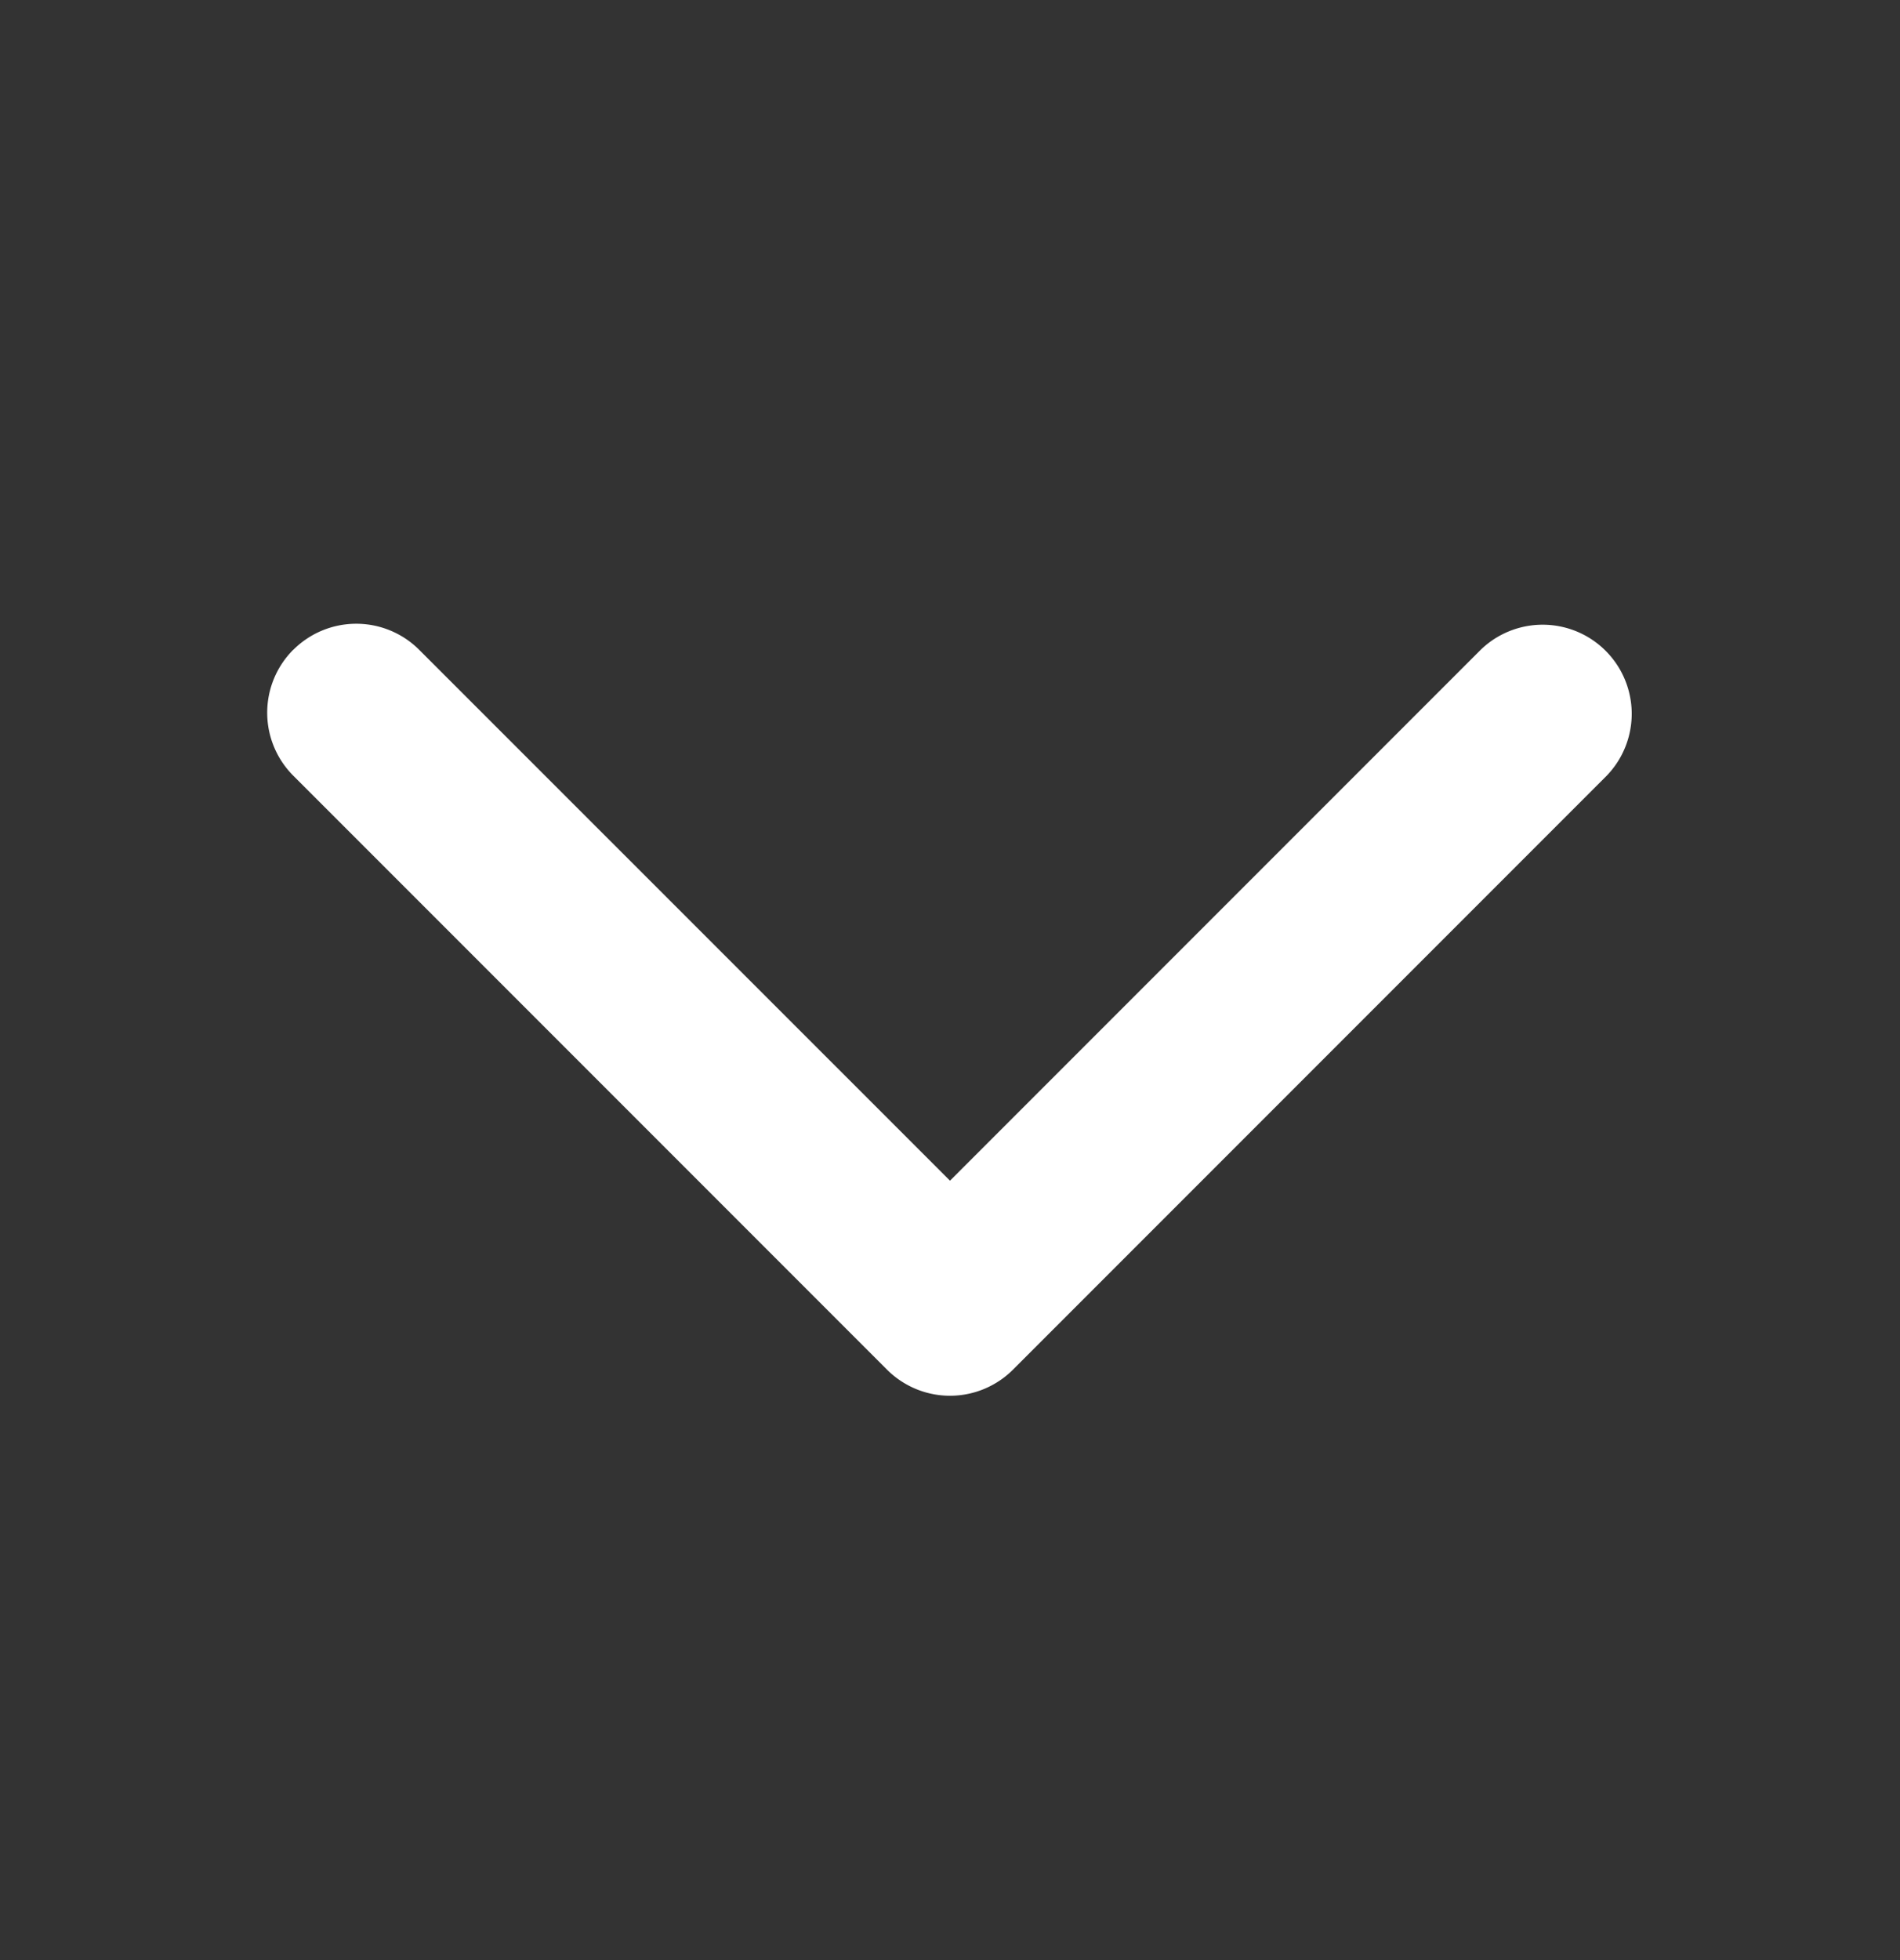 <svg width="100%" height="100%" viewBox="0 0 32 33" xmlns="http://www.w3.org/2000/svg" fill="white"><rect x="0" y="0" width="32" height="33" fill="#333333" stroke="none"/><path fill-rule="evenodd" d="M5.293 11.293a1 1 0 0 1 1.414 0L16 20.586l9.293-9.293a1 1 0 0 1 1.414 1.414l-10 10a1 1 0 0 1-1.414 0l-10-10a1 1 0 0 1 0-1.414" clip-rule="evenodd"/><path fill-rule="evenodd" d="M4.94 10.94a1.5 1.5 0 0 1 2.12 0L16 19.878l8.94-8.94a1.5 1.5 0 0 1 2.12 2.122l-10 10a1.5 1.5 0 0 1-2.12 0l-10-10a1.5 1.5 0 0 1 0-2.122m1.414.706a.5.5 0 0 0-.708.708l10 10a.5.5 0 0 0 .708 0l10-10a.5.5 0 0 0-.708-.708l-9.292 9.293a.5.5 0 0 1-.708 0z" clip-rule="evenodd"/></svg>
